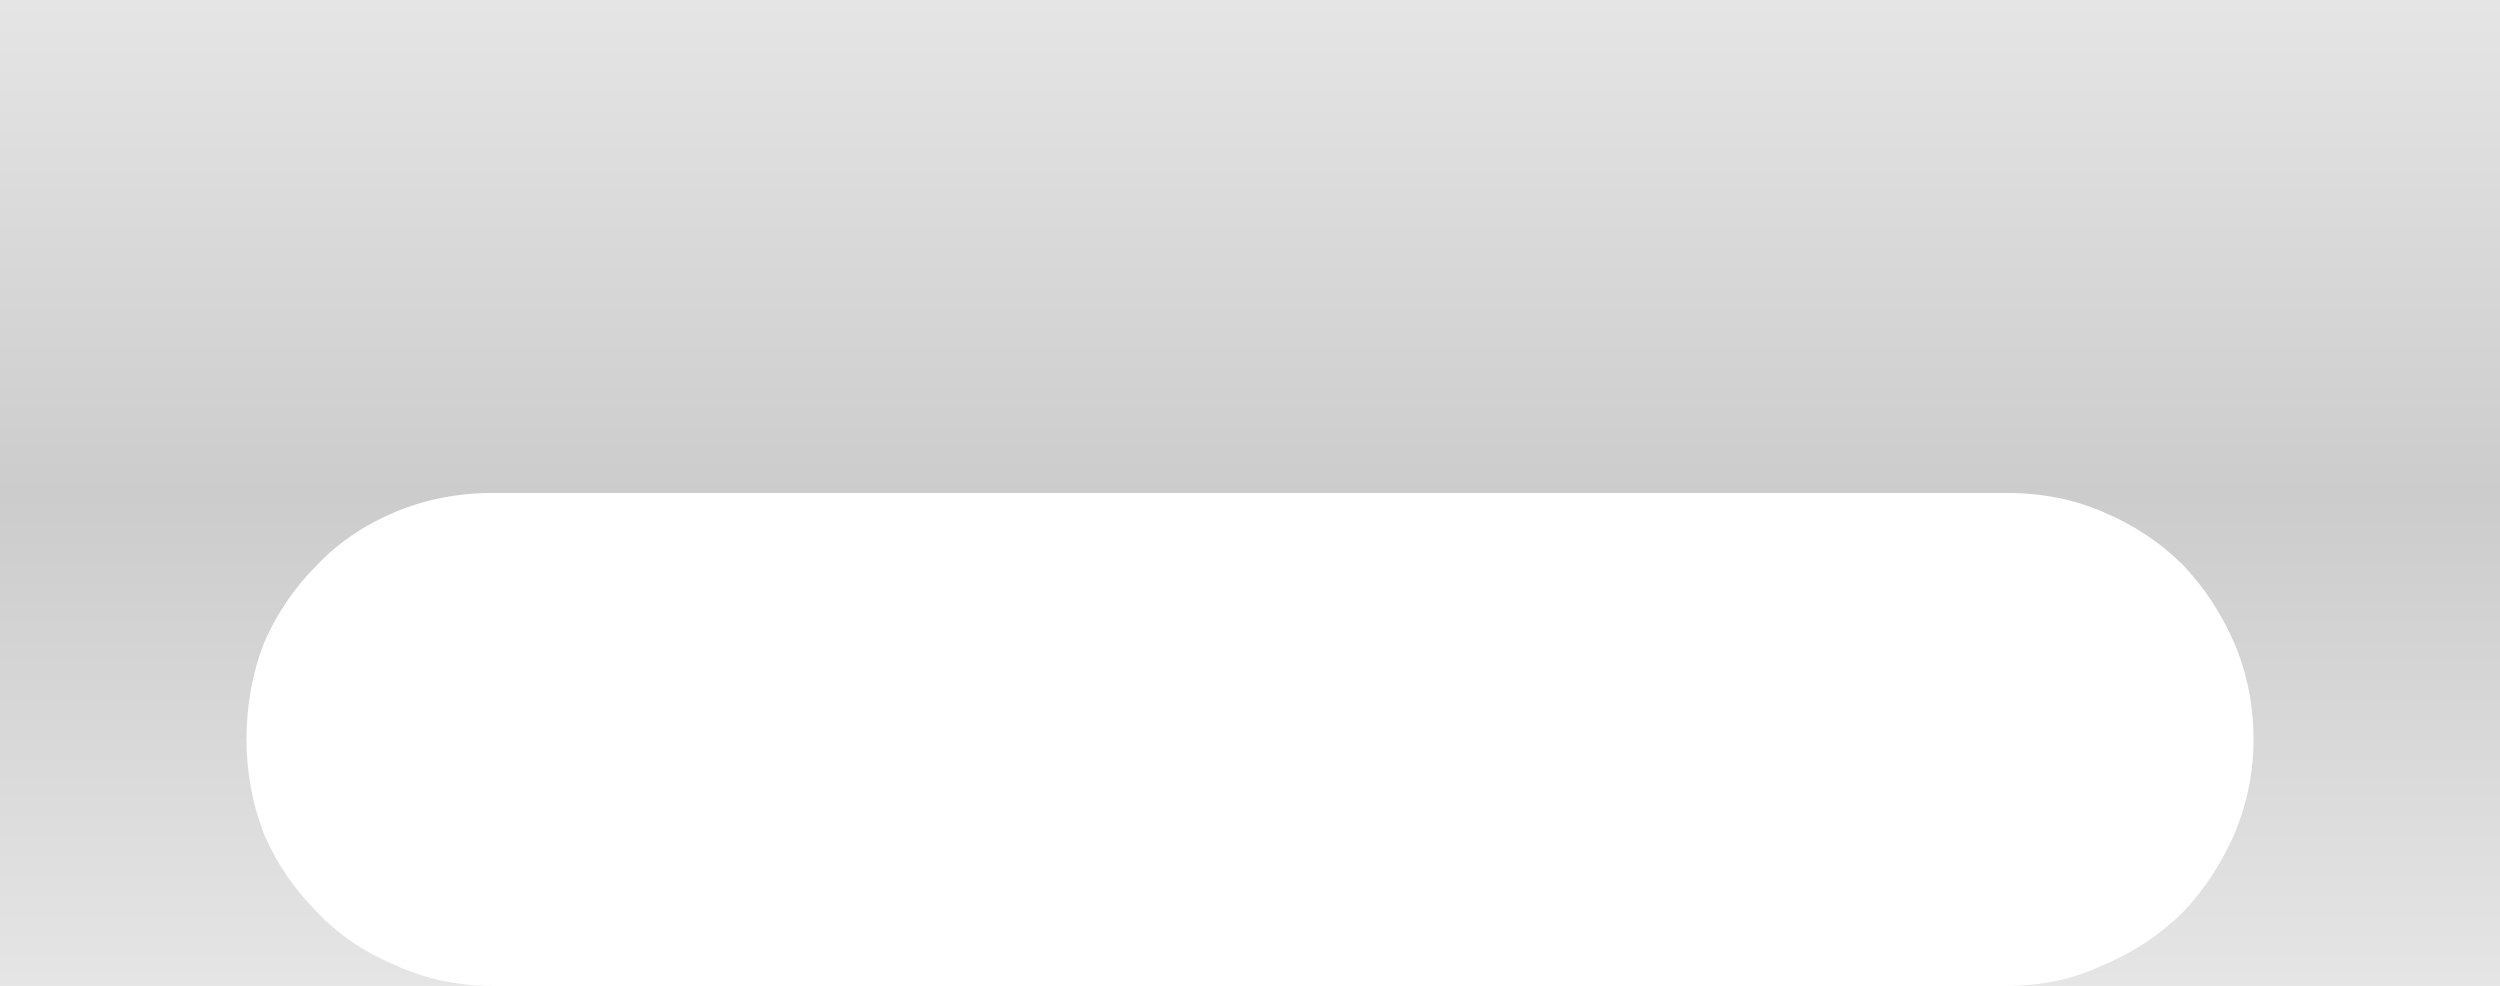<?xml version="1.0" encoding="UTF-8" standalone="no"?>
<svg xmlns:xlink="http://www.w3.org/1999/xlink" height="28.0px" width="71.0px" xmlns="http://www.w3.org/2000/svg">
  <g transform="matrix(1.0, 0.0, 0.0, 1.0, 0.0, 0.0)">
    <path d="M0.0 0.0 L0.0 0.0 71.0 0.0 71.0 28.0 57.0 28.0 Q58.5 28.0 59.75 27.4 61.05 26.85 62.0 25.9 62.9 24.95 63.45 23.7 64.0 22.4 64.0 21.0 64.0 19.55 63.45 18.25 62.9 17.0 62.0 16.05 61.05 15.1 59.75 14.55 58.5 14.0 57.0 14.0 L14.0 14.0 Q12.5 14.0 11.2 14.55 9.9 15.1 9.0 16.05 8.05 17.0 7.5 18.25 7.0 19.55 7.0 21.0 7.0 22.4 7.5 23.7 8.05 24.95 9.0 25.9 9.9 26.85 11.2 27.4 12.5 28.0 14.0 28.0 L0.0 28.0 0.0 0.0" fill="url(#gradient0)" fill-rule="evenodd" stroke="none"/>
  </g>
  <defs>
    <linearGradient gradientTransform="matrix(0.0, 0.017, -1.0, 0.0, 35.5, 14.0)" gradientUnits="userSpaceOnUse" id="gradient0" spreadMethod="pad" x1="-819.2" x2="819.2">
      <stop offset="0.0" stop-color="#000000" stop-opacity="0.102"/>
      <stop offset="0.502" stop-color="#000000" stop-opacity="0.2"/>
      <stop offset="1.0" stop-color="#000000" stop-opacity="0.102"/>
    </linearGradient>
  </defs>
</svg>

